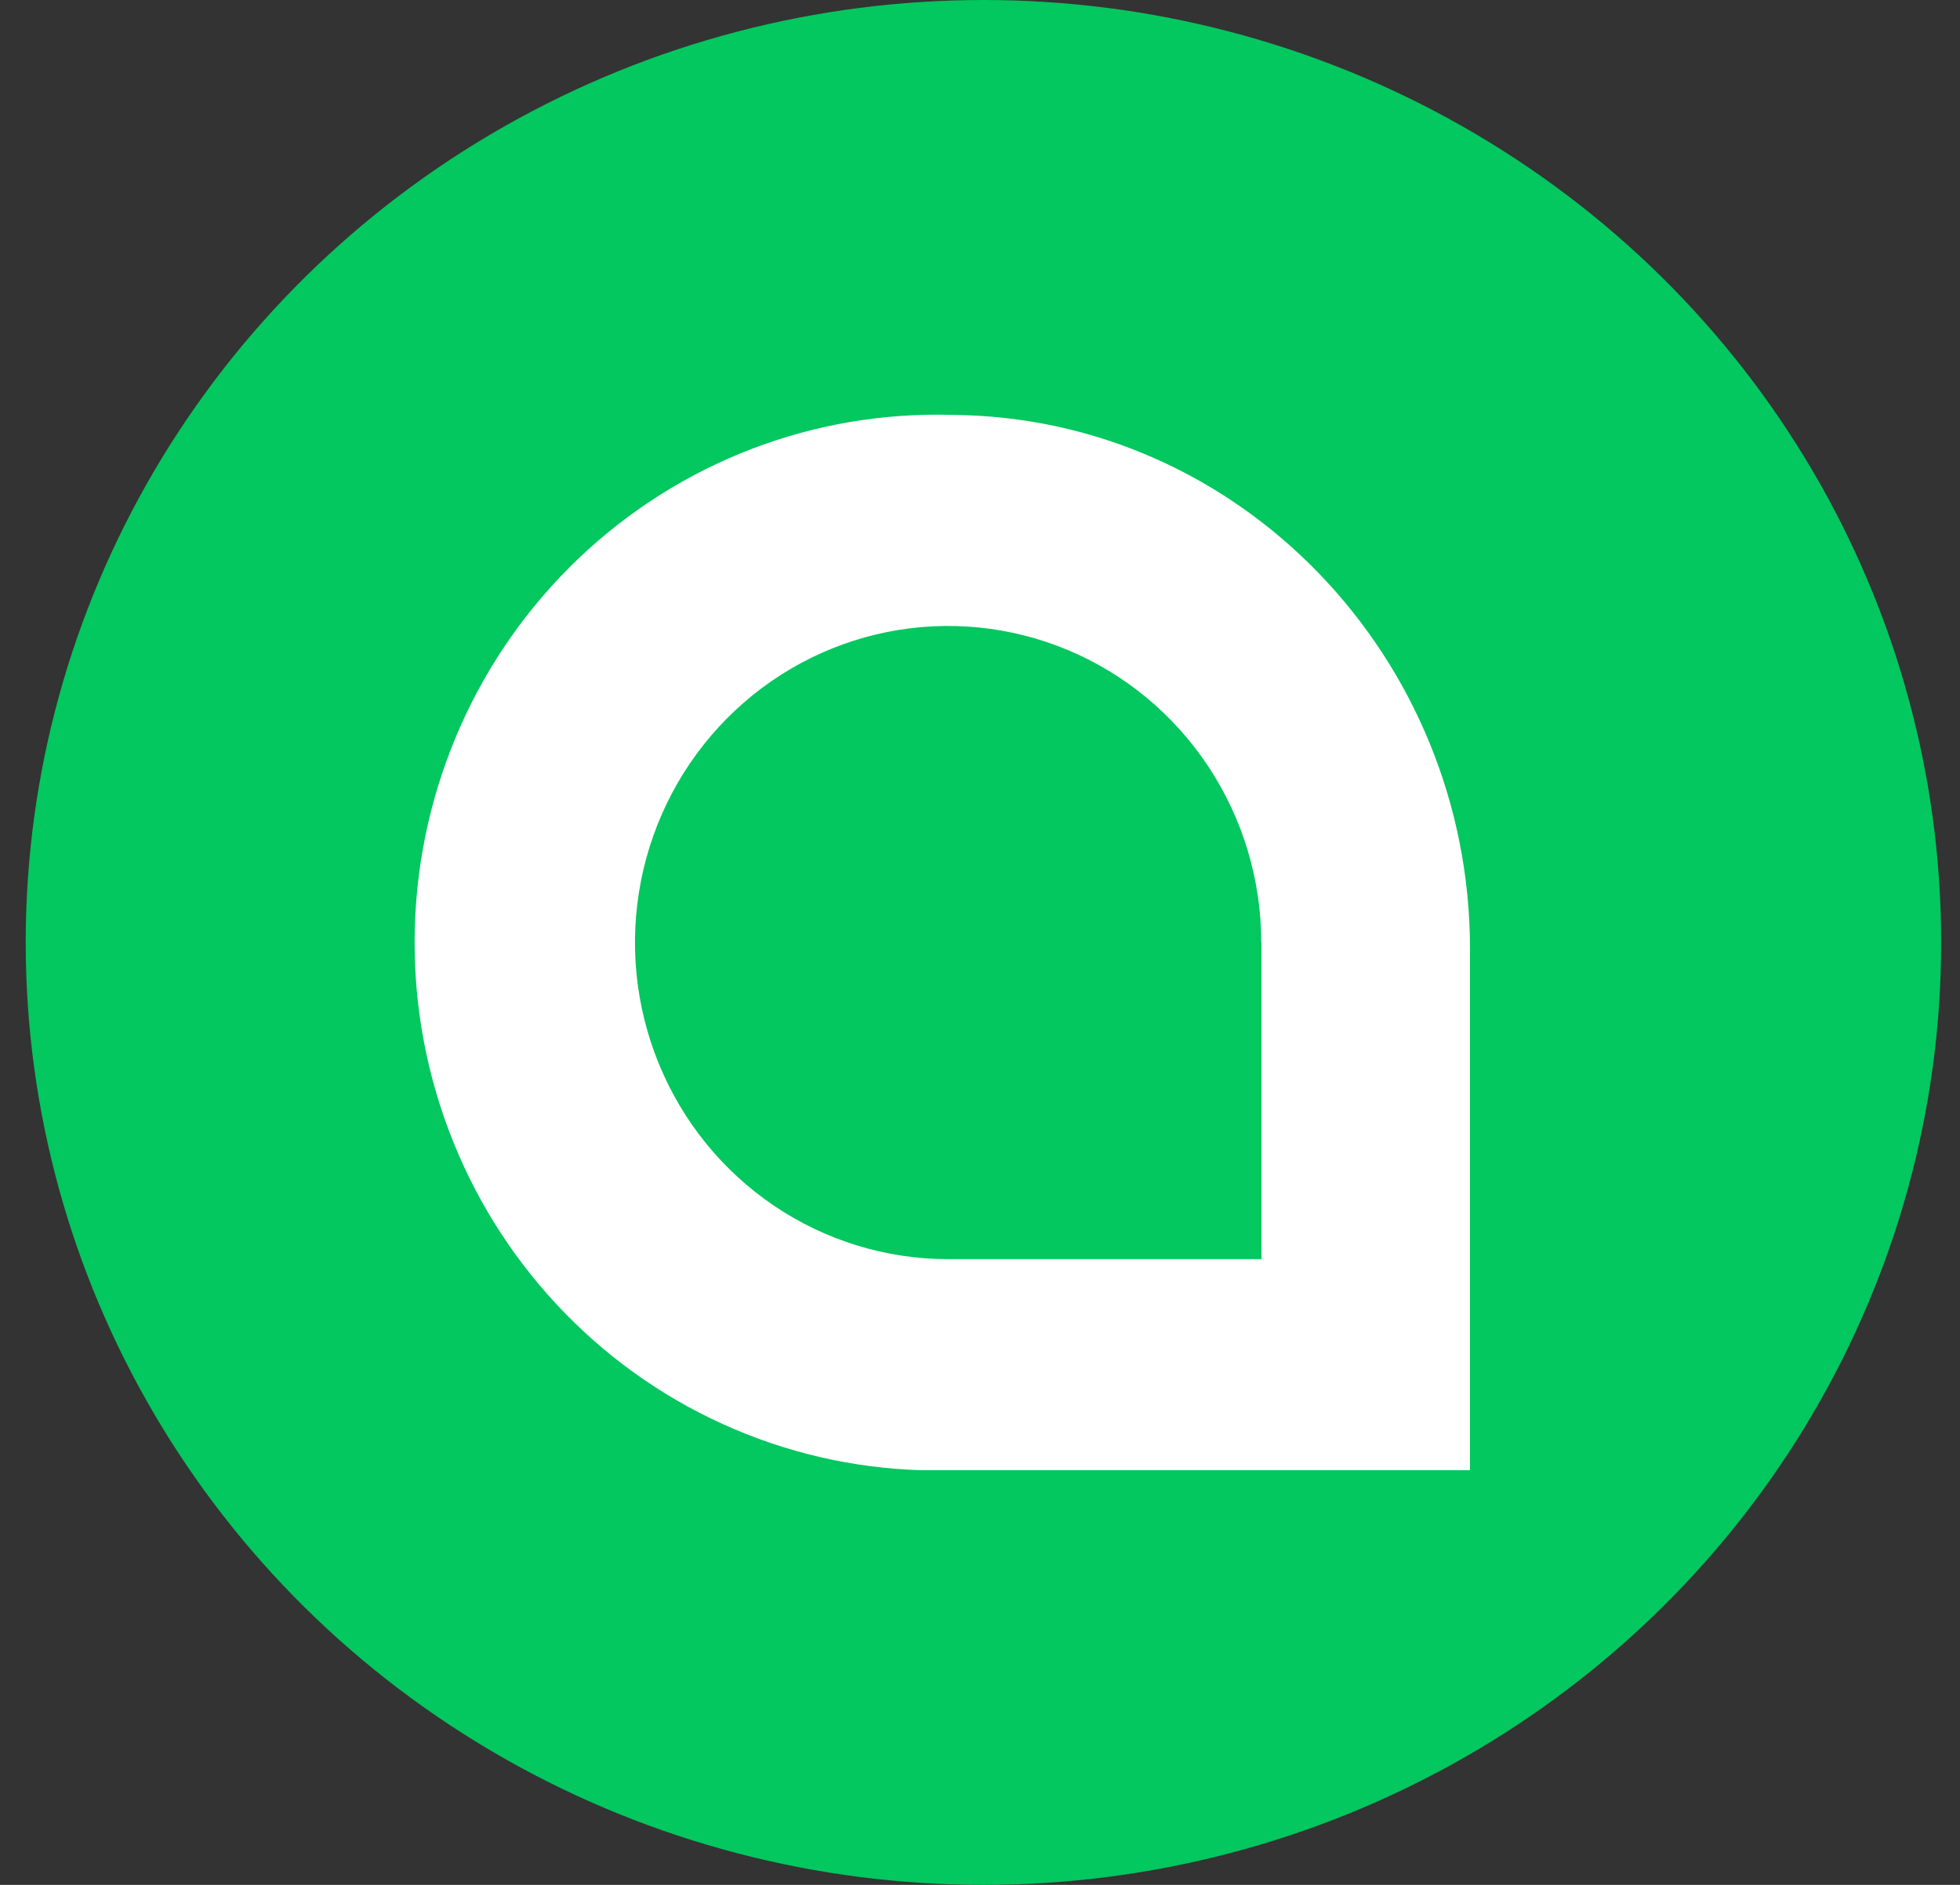 <svg width="52" height="50" viewBox="0 0 52 50" fill="none" xmlns="http://www.w3.org/2000/svg">
<rect x="0" y="0" width="52" height="50" fill="#333333" stroke="none"/>
<ellipse cx="26.091" cy="25" rx="25.409" ry="25" fill="#03C75F"/>
<path d="M33.468 25.003V33.401H25.154C23.511 33.401 21.904 32.909 20.538 31.986C19.172 31.063 18.107 29.752 17.479 28.217C16.85 26.682 16.685 24.994 17.006 23.365C17.326 21.736 18.118 20.239 19.279 19.065C20.441 17.89 21.922 17.09 23.533 16.766C25.145 16.442 26.815 16.609 28.333 17.244C29.851 17.88 31.148 18.956 32.061 20.337C32.974 21.718 33.462 23.342 33.462 25.003H33.468ZM25.264 11.006C23.445 10.952 21.634 11.259 19.933 11.912C18.233 12.566 16.676 13.551 15.352 14.812C14.028 16.073 12.963 17.585 12.217 19.263C11.472 20.94 11.06 22.749 11.006 24.587C10.952 26.425 11.257 28.256 11.903 29.975C12.549 31.695 13.523 33.268 14.771 34.606C16.018 35.945 17.514 37.022 19.174 37.775C20.833 38.529 22.623 38.946 24.441 39H39V25.169C39 17.45 32.899 11.062 25.264 11.006Z" fill="white"/>
</svg>
